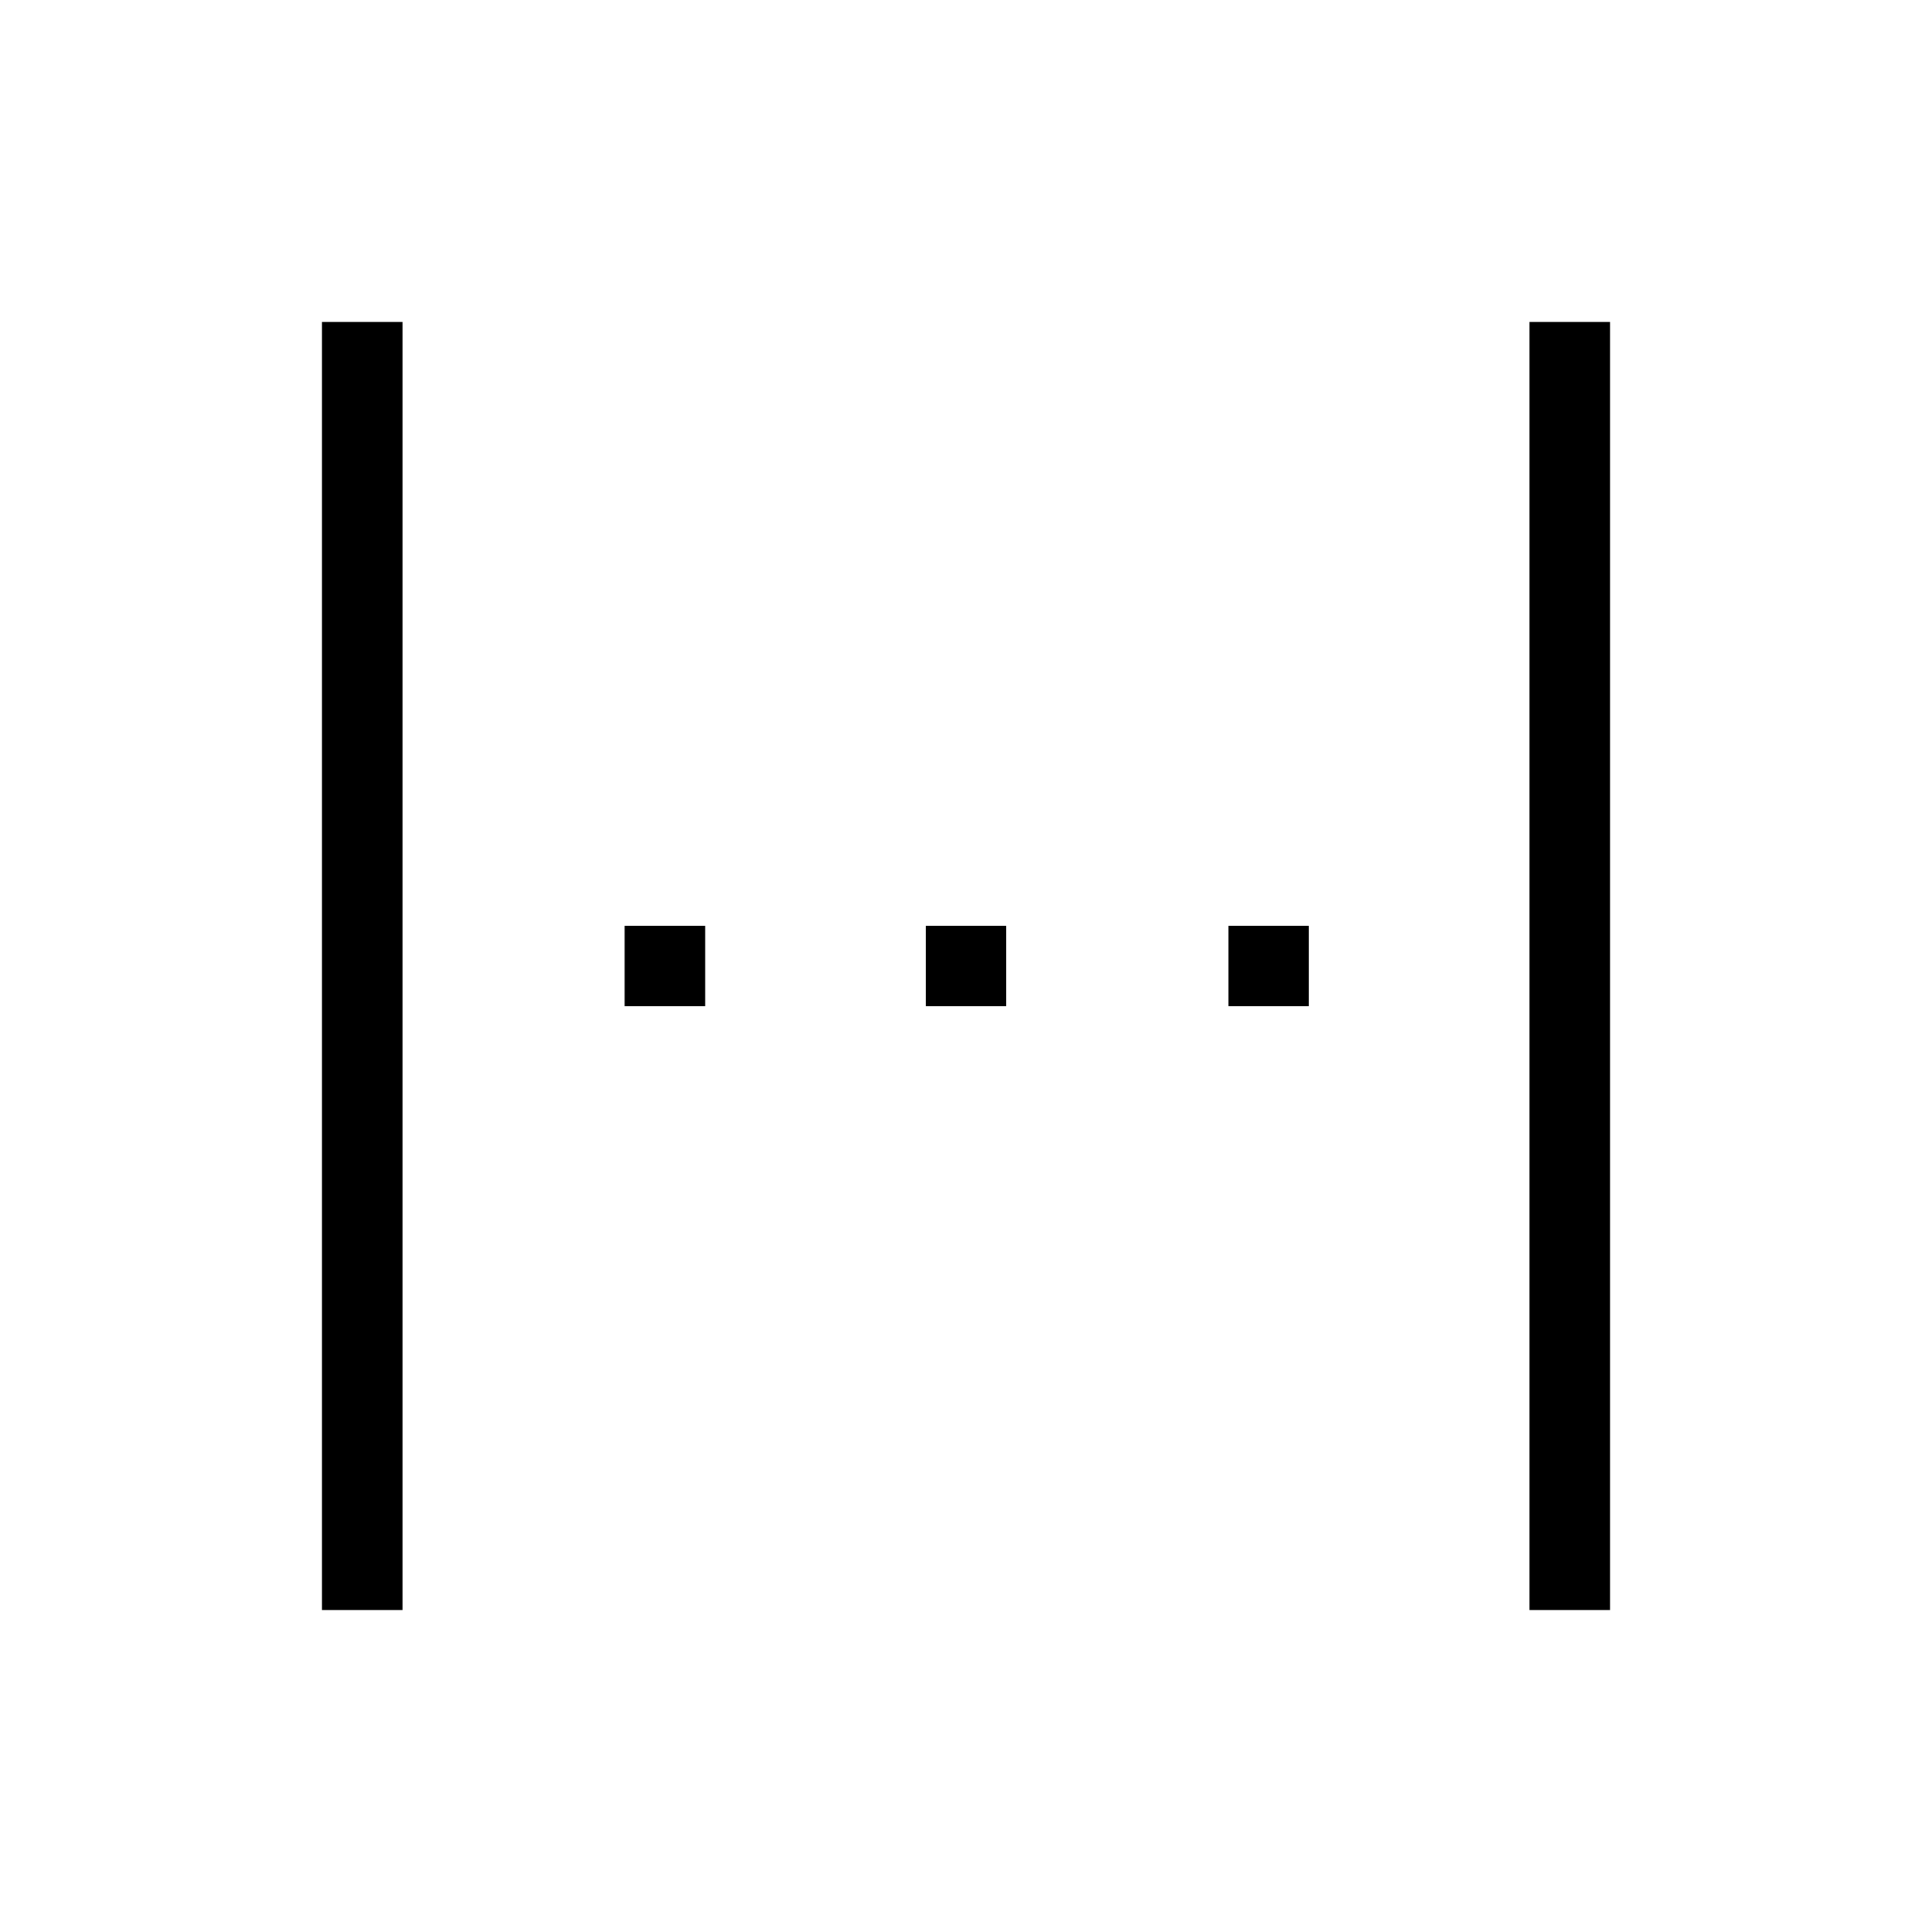 <svg xmlns="http://www.w3.org/2000/svg" width="48" height="48" viewBox="0 -960 960 960"><path d="M160-160v-640h40v640h-40Zm600 0v-640h40v640h-40ZM310.38-460v-40h40v40h-40ZM460-460v-40h40v40h-40Zm150.38 0v-40h40v40h-40Z"/></svg>